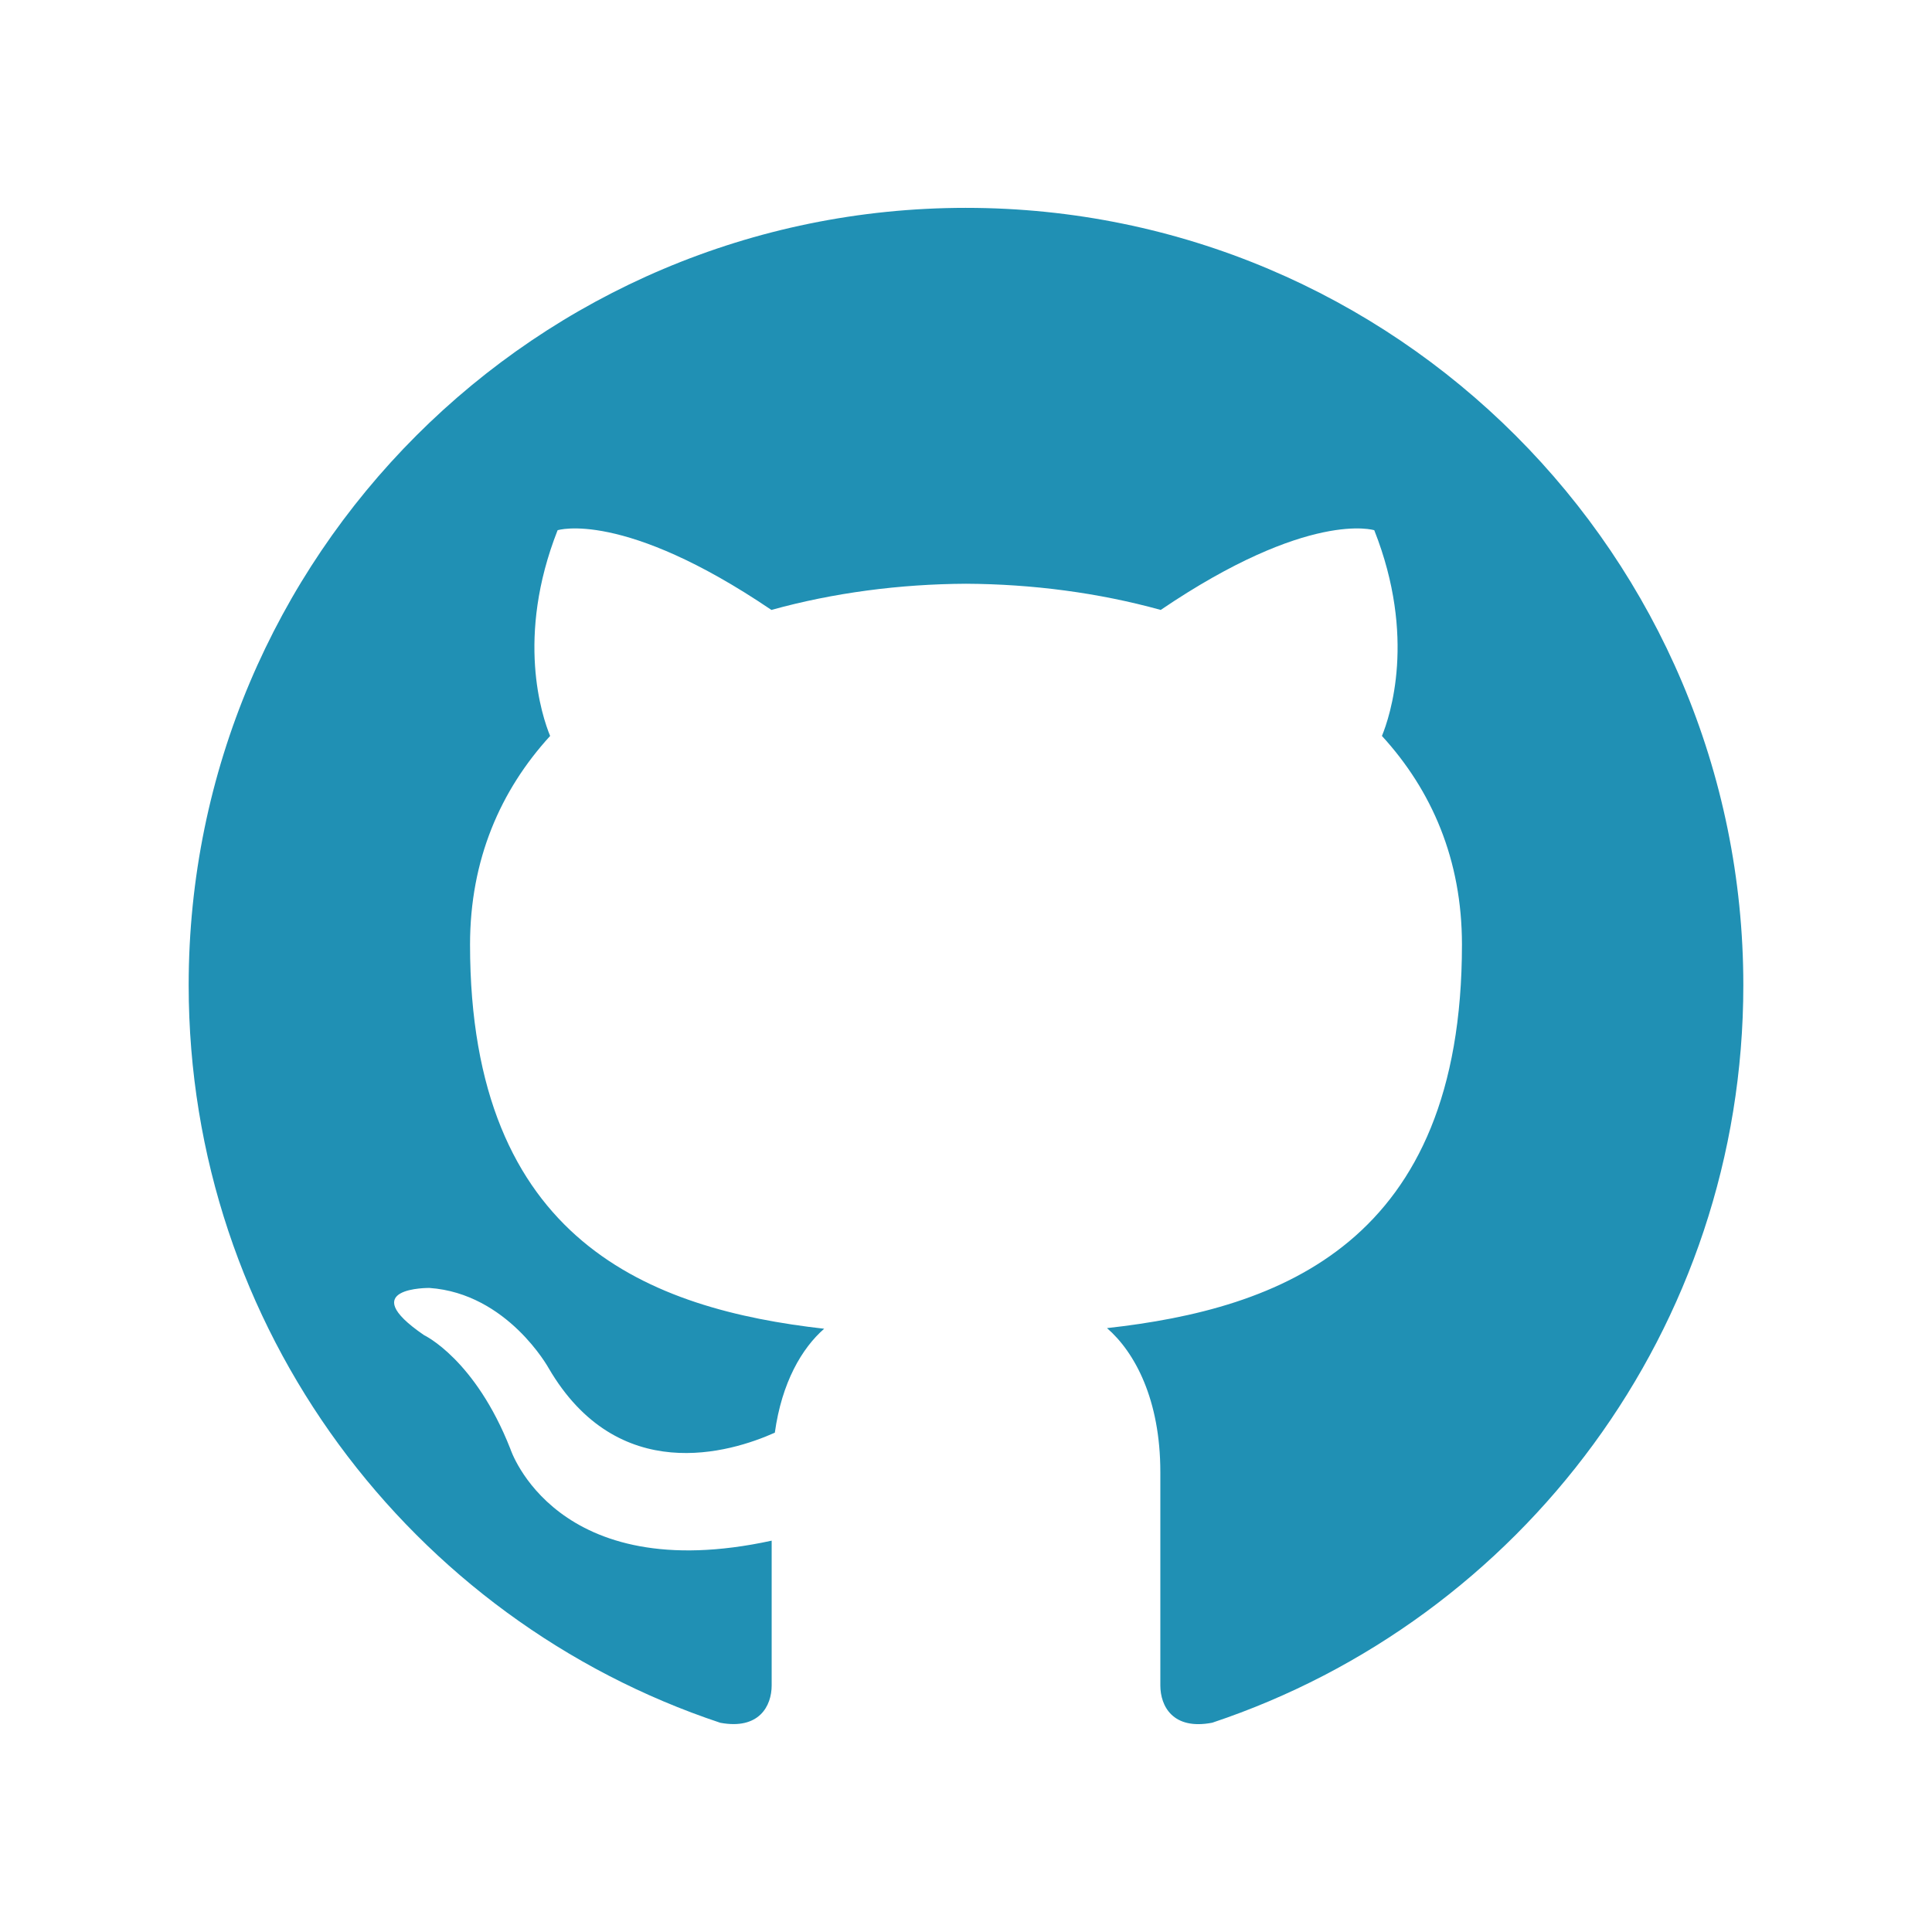 <svg xmlns="http://www.w3.org/2000/svg" viewBox="0 0 512 512" enable-background="new 0 0 512 512"><path fill="#2090B4" d="M256 55.083c-113.764 0-206 92.237-206 206 0 91.013 59.025 168.246 140.887 195.472 10.293 1.91 13.613-4.46 13.613-9.908V408.29C147.2 420.765 135.262 384 135.262 384c-9.354-23.822-22.865-30.16-22.865-30.16-18.693-12.773 1.408-12.522 1.408-12.522 20.688 1.46 31.584 21.24 31.584 21.24 18.372 31.483 48.18 22.38 59.948 17.117 1.844-13.312 7.174-22.397 13.076-27.544-45.768-5.196-93.848-22.866-93.848-101.81 0-22.497 8.047-40.87 21.225-55.288-2.145-5.197-9.187-26.152 1.98-54.518 0 0 17.3-5.532 56.662 21.123 16.445-4.56 34.066-6.856 51.568-6.94 17.502.084 35.154 2.38 51.6 6.94 39.33-26.655 56.596-21.123 56.596-21.123 11.217 28.365 4.158 49.32 2.03 54.518 13.21 14.417 21.206 32.79 21.206 55.29 0 79.126-48.197 96.544-94.064 101.64 7.375 6.39 14.133 18.944 14.133 38.156v56.53c0 5.48 3.302 11.902 13.747 9.89C403.057 429.265 462 352.08 462 261.085c0-113.763-92.238-206-206-206z"/></svg>